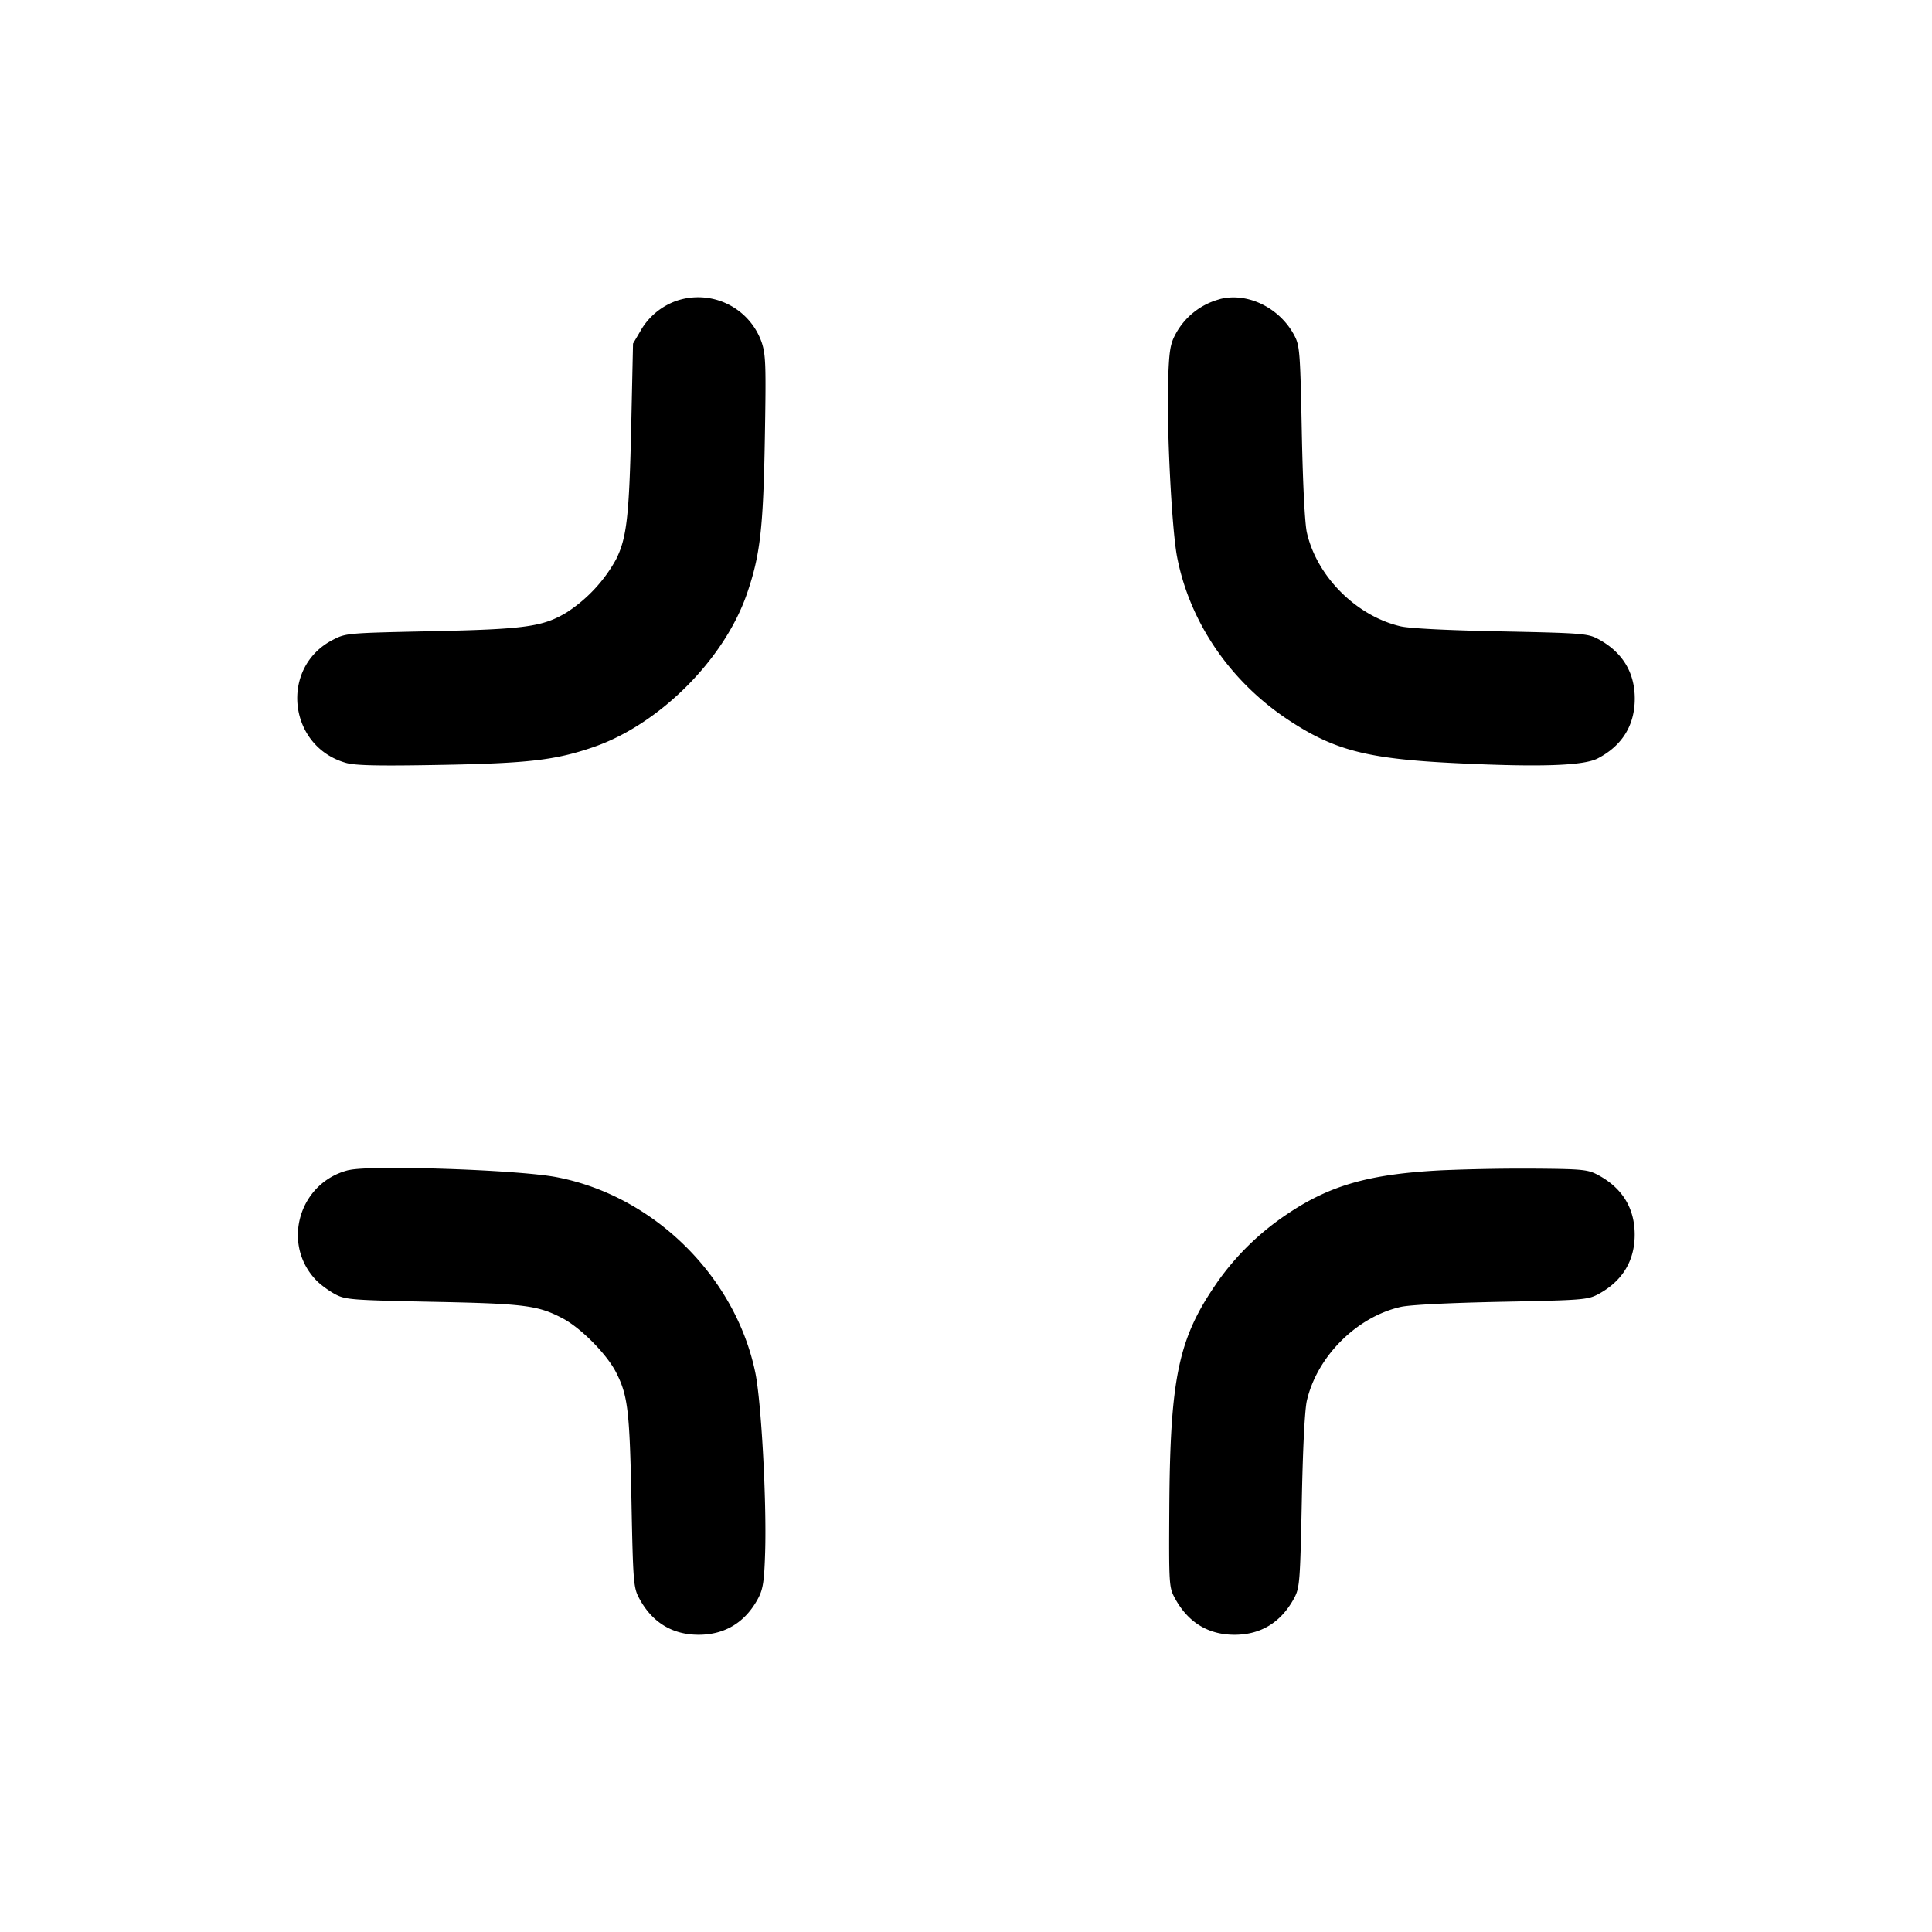 <svg xmlns="http://www.w3.org/2000/svg" width="26" height="26" fill="currentColor" class="sym sym-minimize-02-solid" viewBox="0 0 26 26">
  <path d="M9.099 4.05a.9.9 0 0 0-.478.4l-.002.004-.1.17-.024 1.1c-.027 1.221-.06 1.513-.203 1.801a2 2 0 0 1-.665.716c-.322.194-.561.227-1.832.254-1.126.024-1.139.025-1.316.116-.719.37-.603 1.437.179 1.656.124.035.43.042 1.255.027 1.196-.021 1.562-.064 2.073-.24.886-.305 1.763-1.18 2.067-2.067.177-.514.219-.876.24-2.086.017-.99.013-1.124-.043-1.295a.906.906 0 0 0-1.157-.554zm7.317-.024a.95.95 0 0 0-.606.49c-.062.119-.078.226-.09.613-.02.642.049 1.99.12 2.362.168.876.708 1.67 1.484 2.188.631.42 1.073.534 2.283.592 1.114.054 1.704.035 1.895-.065.328-.17.498-.446.498-.804s-.17-.631-.498-.805c-.136-.071-.217-.078-1.3-.1-.719-.014-1.229-.04-1.352-.068-.594-.137-1.129-.67-1.263-1.263-.027-.121-.054-.643-.068-1.352-.021-1.081-.028-1.162-.1-1.299-.197-.374-.632-.586-1.003-.49M4.695 15.746c-.676.165-.917 1.006-.428 1.495.057.056.168.136.247.178.136.071.217.078 1.3.1 1.247.025 1.424.048 1.756.222.248.13.599.486.723.732.157.31.18.51.205 1.73.021 1.081.028 1.162.1 1.299.173.329.447.498.804.498s.633-.17.805-.498c.062-.12.078-.227.09-.614.021-.695-.052-2.031-.133-2.419-.27-1.297-1.37-2.378-2.673-2.627-.517-.1-2.5-.166-2.795-.095zm14.714.003c-.97.049-1.502.198-2.078.584-.382.254-.7.567-.954.929l-.007.011c-.513.743-.624 1.273-.634 3.035-.006 1.01-.003 1.054.072 1.194.177.33.449.498.806.498s.63-.17.805-.498c.071-.136.078-.217.1-1.3.014-.719.04-1.229.068-1.352.137-.594.67-1.128 1.263-1.262.121-.028.643-.054 1.352-.069 1.081-.021 1.162-.027 1.3-.099.328-.174.497-.448.497-.805s-.168-.63-.498-.805c-.132-.07-.206-.078-.848-.083a27 27 0 0 0-1.244.022"/>
</svg>